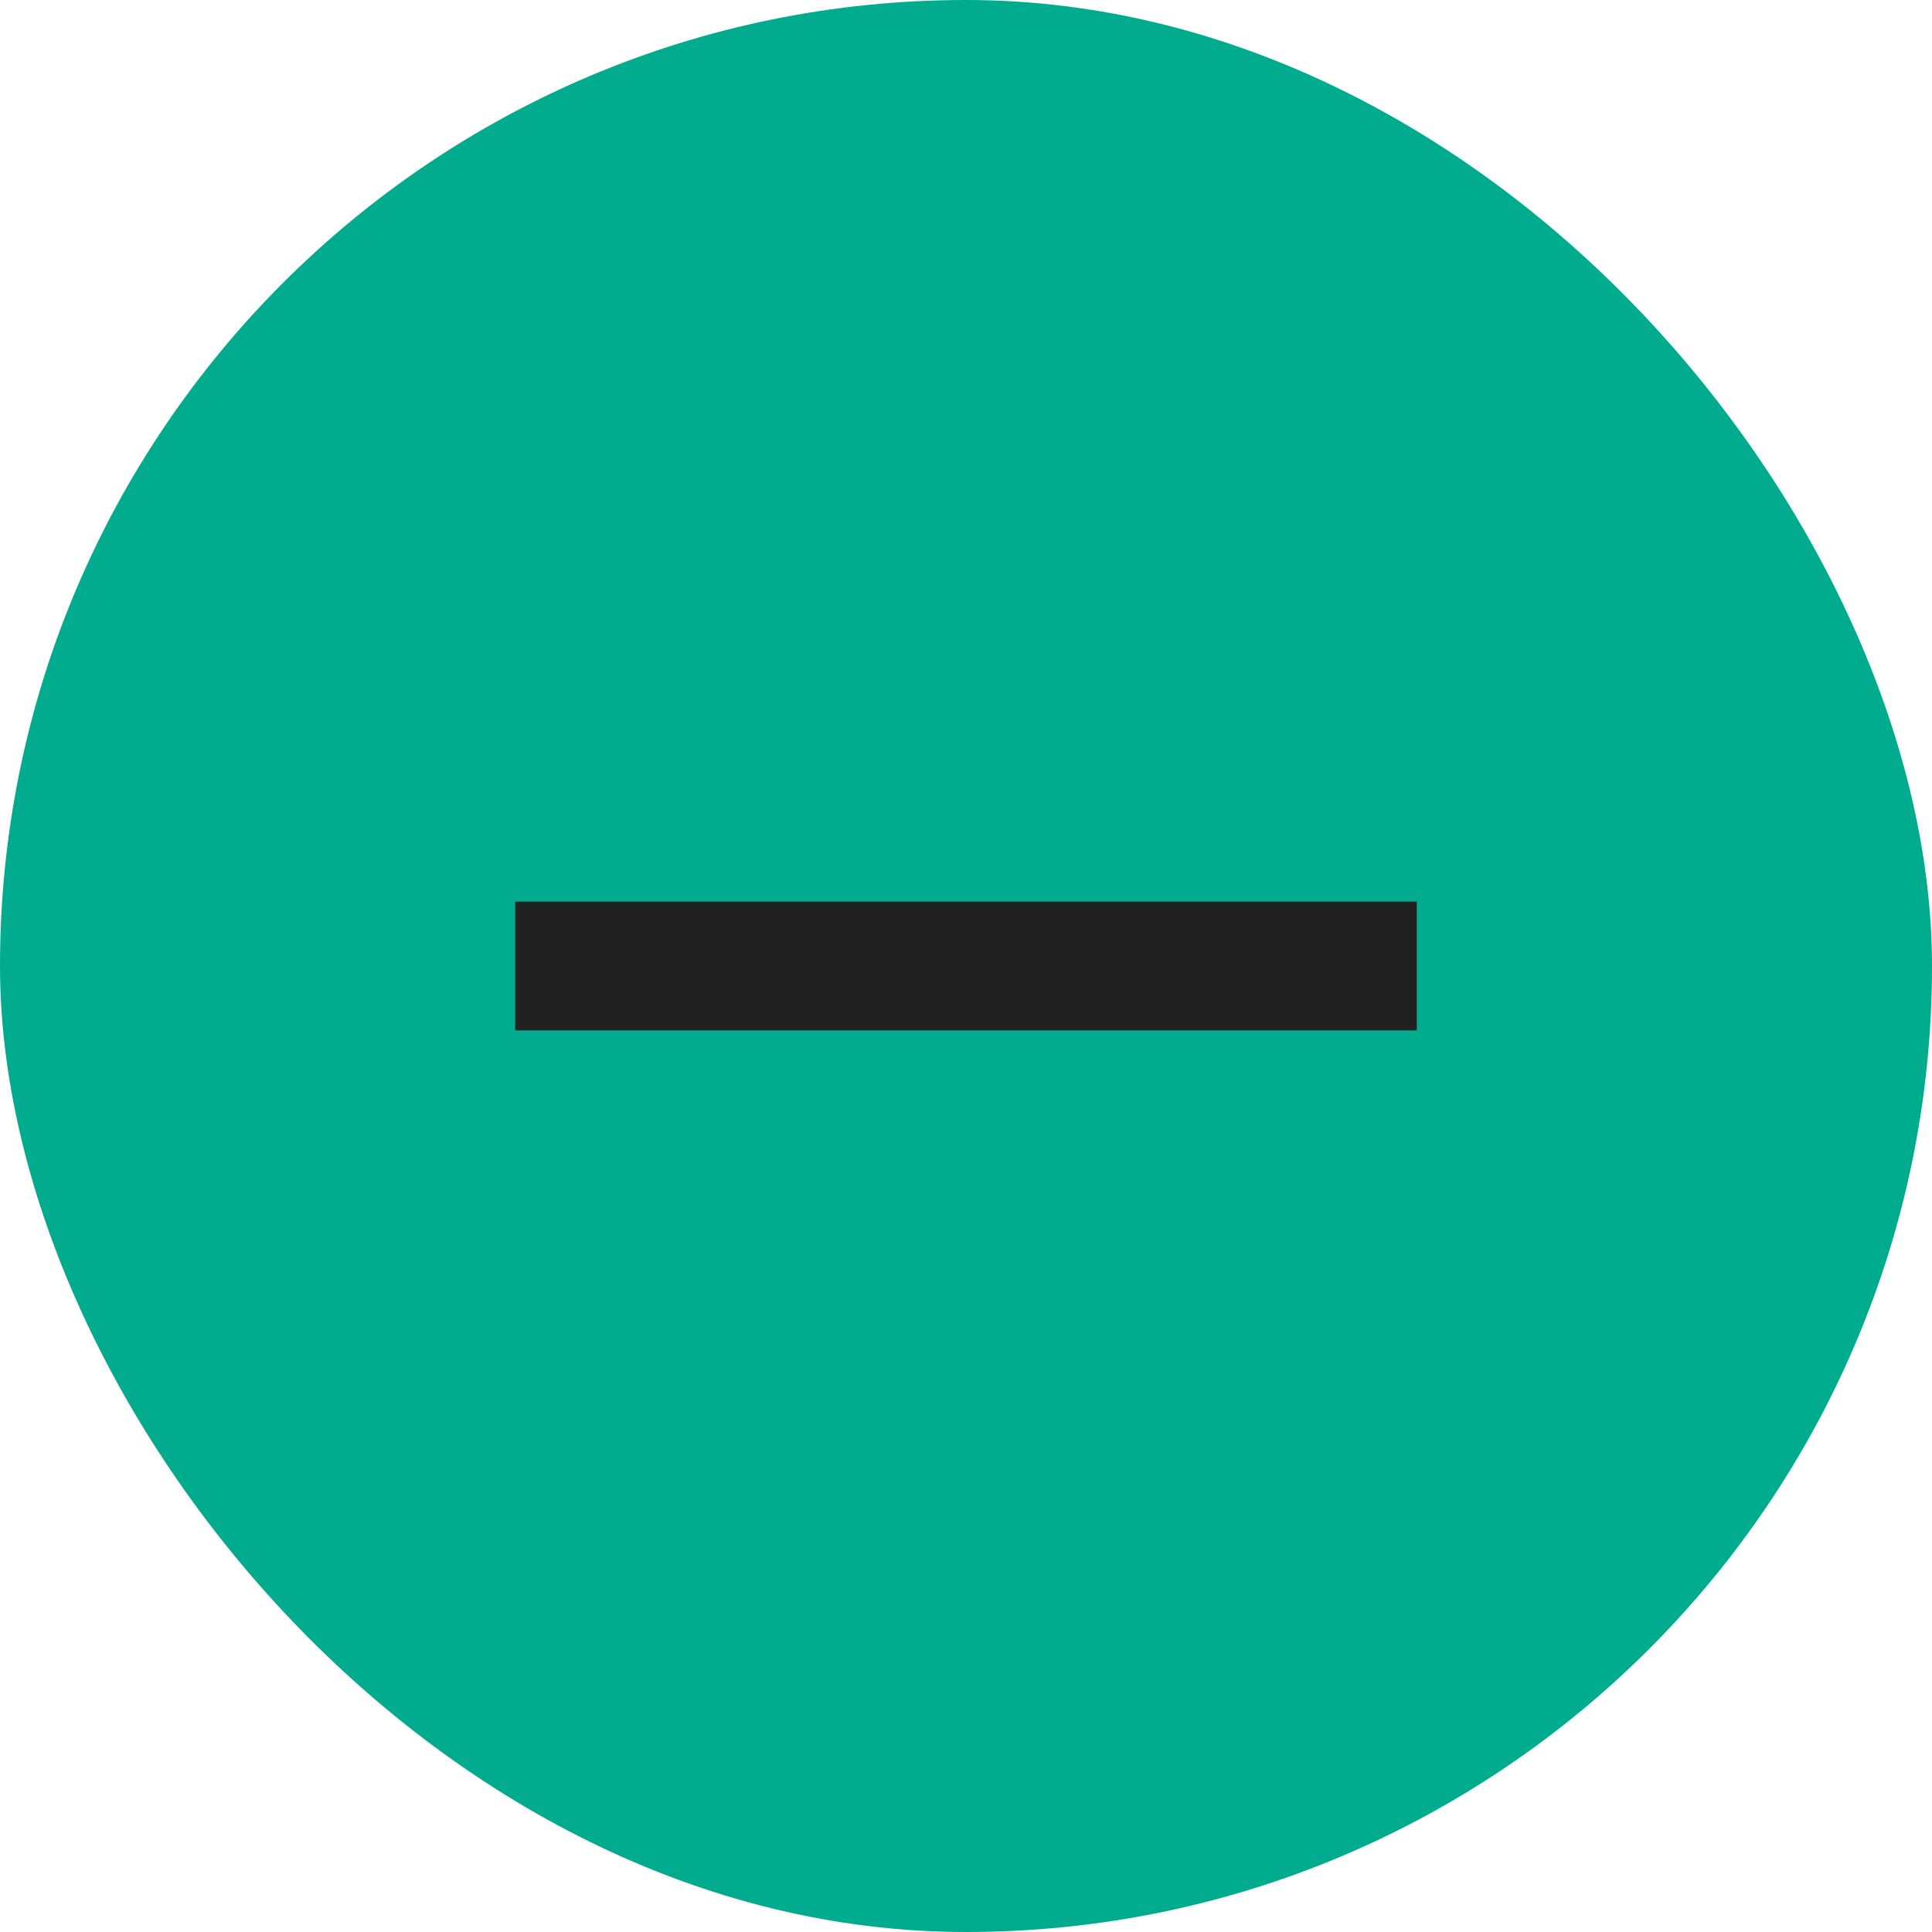 <svg width="40" height="40" viewBox="0 0 40 40" fill="none" xmlns="http://www.w3.org/2000/svg">
<rect width="40" height="40" rx="20" fill="#00AC8D"/>
<path d="M29.333 21.333H10.667V18.667H29.333V21.333Z" fill="#212121"/>
</svg>
